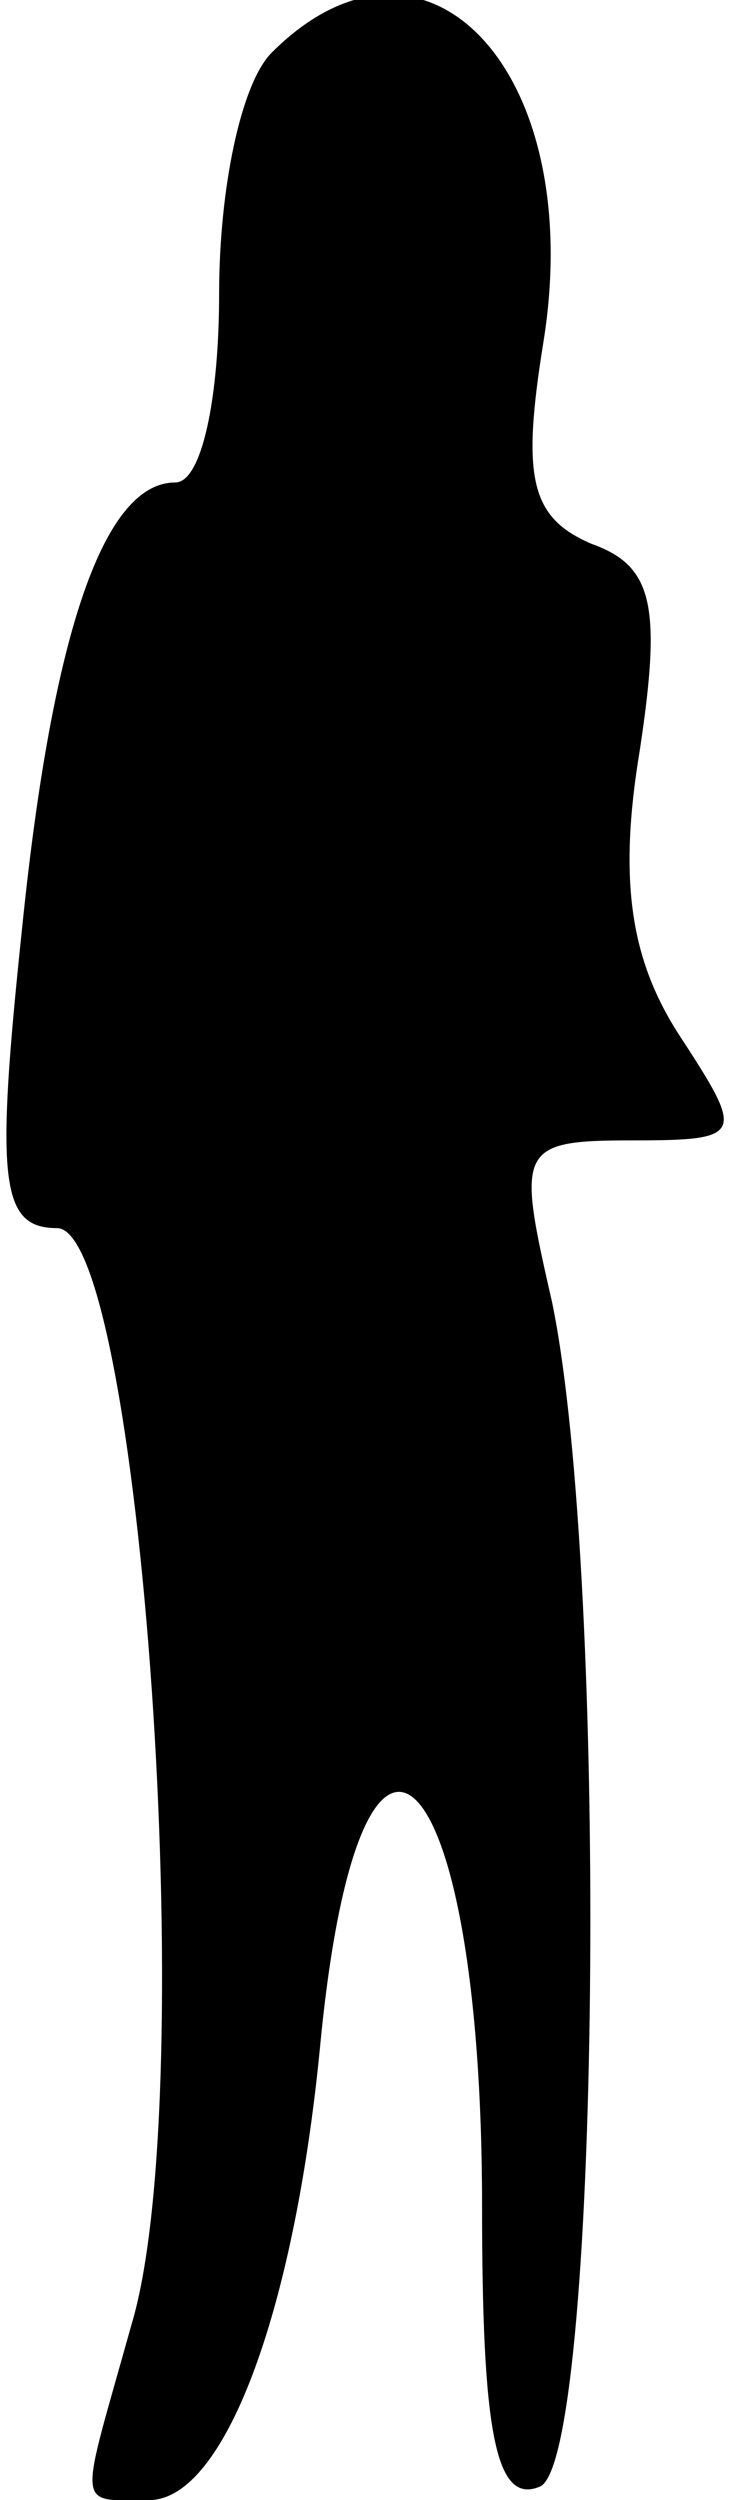 <?xml version="1.0" standalone="no"?>
<!DOCTYPE svg PUBLIC "-//W3C//DTD SVG 20010904//EN"
 "http://www.w3.org/TR/2001/REC-SVG-20010904/DTD/svg10.dtd">
<svg version="1.0" xmlns="http://www.w3.org/2000/svg"
 width="17pt" height="57pt" viewBox="0 0 17 57"
 preserveAspectRatio="xMidYMid meet">
<g transform="translate(0,57) scale(0.1,-0.1)"
fill="#000000" stroke="none">
<path fill="#000000" stroke="none" d="M62 558 c-7 -7 -12 -31 -12 -55 0 -24
-4 -43 -10 -43 -16 0 -28 -33 -35 -102 -6 -57 -5 -68 8 -68 19 0 33 -197 17
-250 -12 -43 -13 -40 4 -40 17 0 33 42 39 103 9 95 37 68 37 -36 0 -51 3 -68
13 -64 14 4 16 207 3 270 -8 35 -8 37 18 37 26 0 26 1 11 24 -11 17 -14 35 -9
65 5 33 3 42 -11 47 -14 6 -16 15 -11 46 10 62 -27 101 -62 66z"/>
</g>
</svg>
